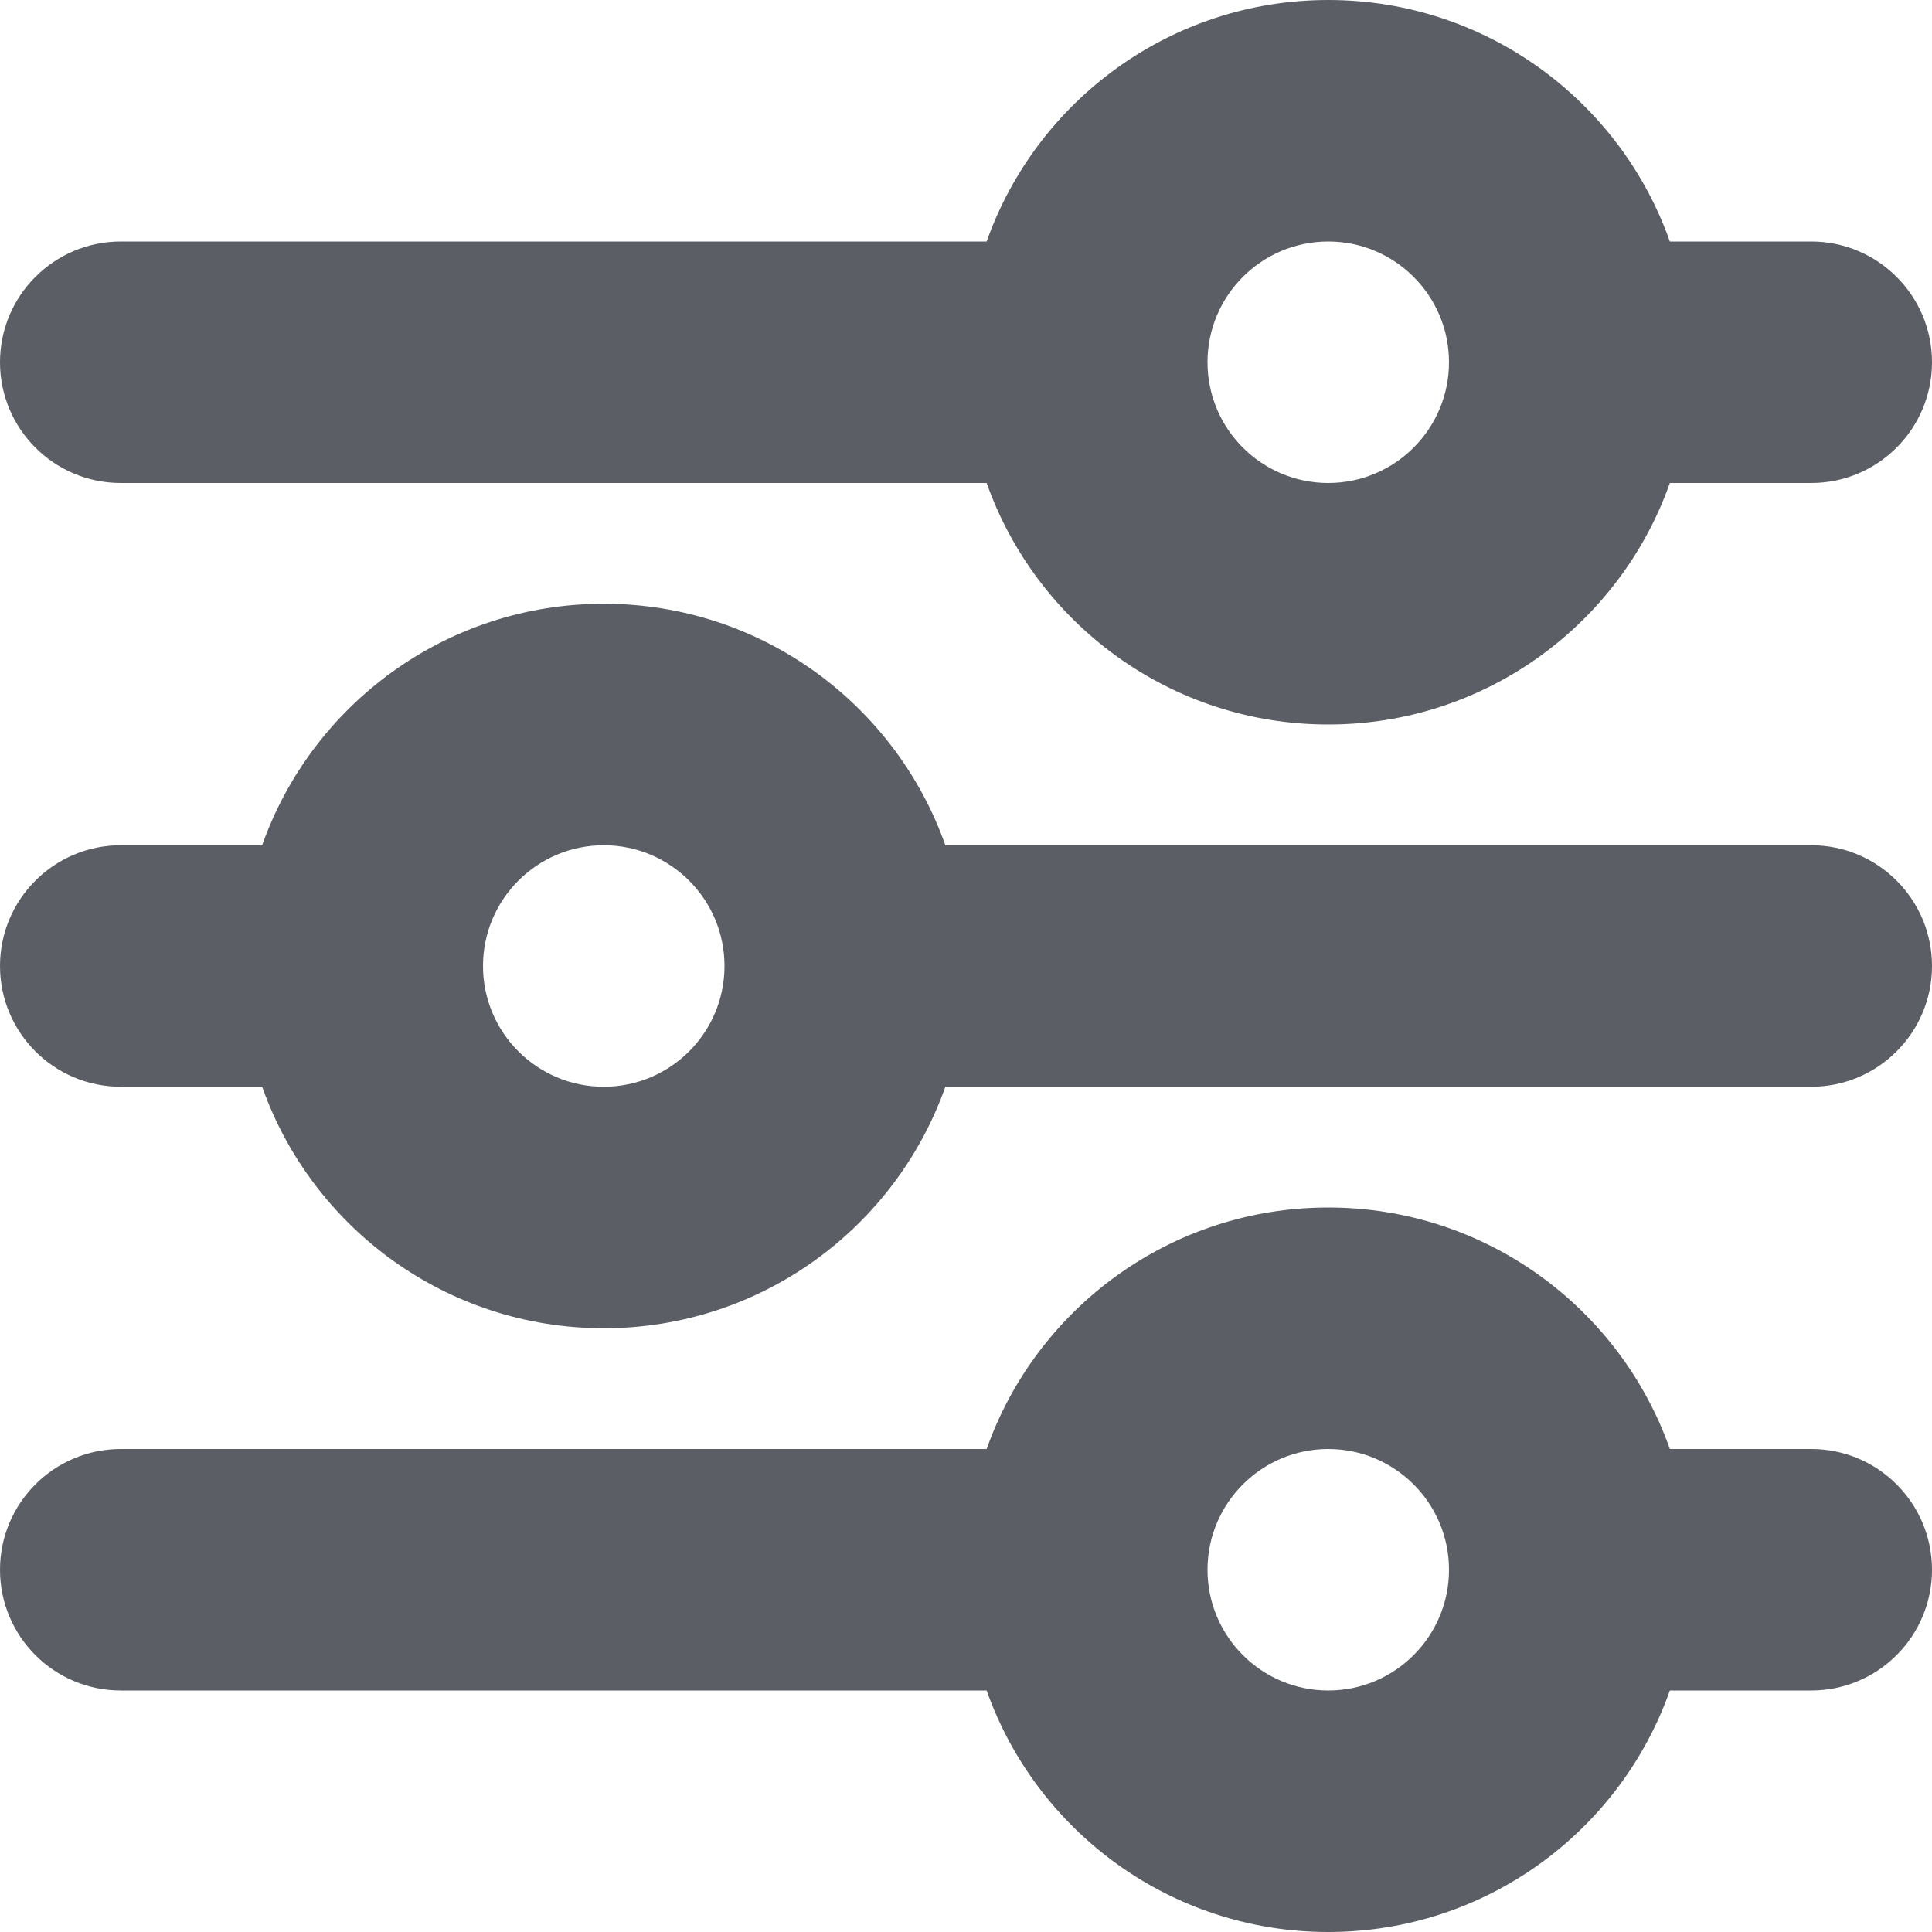 <svg width="16" height="16" viewBox="0 0 16 16" fill="none" xmlns="http://www.w3.org/2000/svg">
<g id="icons/16/setting">
<path id="Shape" fill-rule="evenodd" clip-rule="evenodd" d="M12 3C12 2.448 11.552 2 11 2C10.448 2 10 2.448 10 3C10 3.552 10.448 4 11 4C11.552 4 12 3.552 12 3ZM11 0C9.694 0 8.583 0.835 8.171 2H1C0.448 2 0 2.448 0 3C0 3.552 0.448 4 1 4H8.171C8.583 5.165 9.694 6 11 6C12.306 6 13.418 5.165 13.829 4H15C15.552 4 16 3.552 16 3C16 2.448 15.552 2 15 2H13.829C13.418 0.835 12.306 0 11 0ZM6 8C6 7.448 5.552 7 5 7C4.448 7 4 7.448 4 8C4 8.552 4.448 9 5 9C5.552 9 6 8.552 6 8ZM5 5C3.694 5 2.583 5.835 2.171 7H1C0.448 7 0 7.448 0 8C0 8.552 0.448 9 1 9H2.171C2.583 10.165 3.694 11 5 11C6.306 11 7.417 10.165 7.829 9H15C15.552 9 16 8.552 16 8C16 7.448 15.552 7 15 7H7.829C7.417 5.835 6.306 5 5 5ZM16 13C16 12.448 15.552 12 15 12H13.829C13.418 10.835 12.306 10 11 10C9.694 10 8.583 10.835 8.171 12H1C0.448 12 0 12.448 0 13C0 13.552 0.448 14 1 14H8.171C8.583 15.165 9.694 16 11 16C12.306 16 13.418 15.165 13.829 14H15C15.552 14 16 13.552 16 13ZM11 14C10.448 14 10 13.552 10 13C10 12.448 10.448 12 11 12C11.552 12 12 12.448 12 13C12 13.552 11.552 14 11 14Z" fill="#1D212A" fill-opacity="0.72"/>
</g>
</svg>
